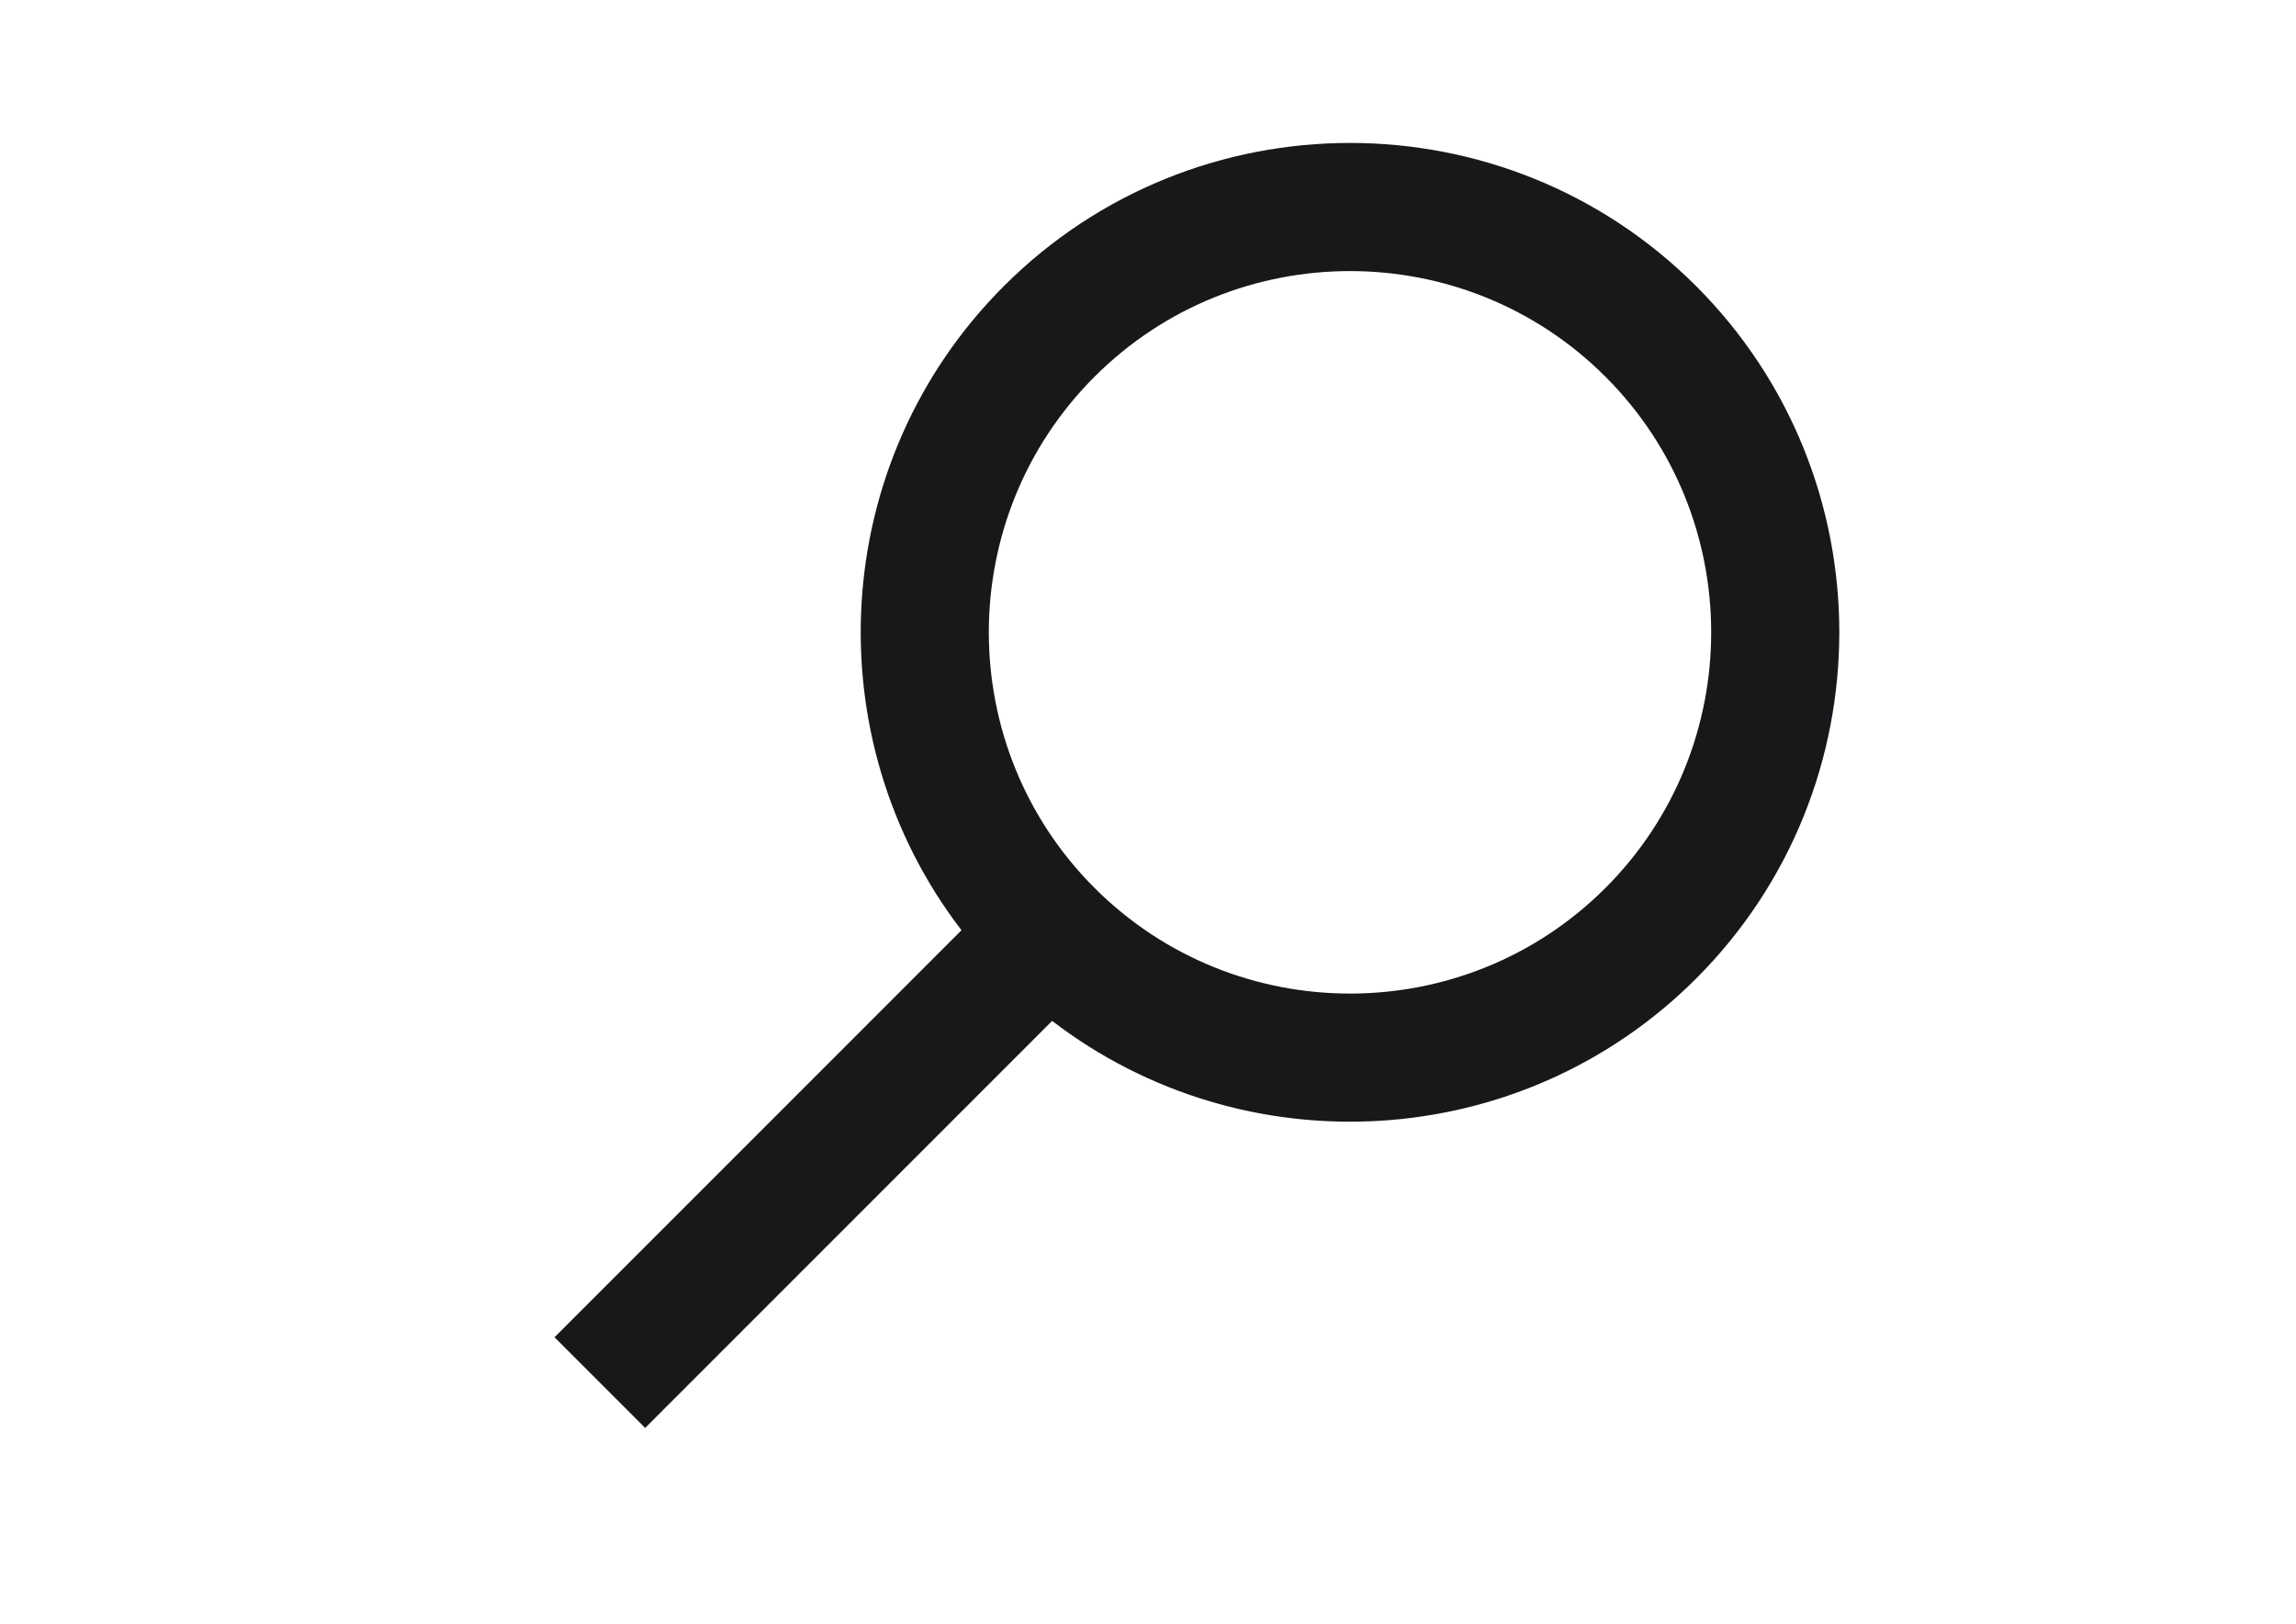 <?xml version="1.0" encoding="utf-8"?>
<!-- Generator: Adobe Illustrator 14.0.0, SVG Export Plug-In . SVG Version: 6.00 Build 43363)  -->
<!DOCTYPE svg PUBLIC "-//W3C//DTD SVG 1.1//EN" "http://www.w3.org/Graphics/SVG/1.1/DTD/svg11.dtd">
<svg version="1.1" id="Layer_1" xmlns="http://www.w3.org/2000/svg" xmlns:xlink="http://www.w3.org/1999/xlink" x="0px" y="0px"
	 width="841.89px" height="595.279px" viewBox="0 0 841.89 595.279" enable-background="new 0 0 841.89 595.279"
	 xml:space="preserve">
<path fill="#1A171B" d="M621.94,358.746c69.986-69.986,69.986-183.864,0-253.851c-69.987-69.987-183.864-69.987-253.851,0
	c-64.355,64.355-69.528,165.819-15.529,236.146L203.333,490.267l33.234,33.234l149.226-149.227
	C456.12,428.274,557.584,423.101,621.94,358.746z M401.323,325.512c-51.662-51.662-51.662-135.722,0-187.383
	c51.661-51.662,135.722-51.662,187.383,0c51.662,51.662,51.662,135.722,0,187.383C537.044,377.174,452.984,377.174,401.323,325.512z
	"/>
</svg>
